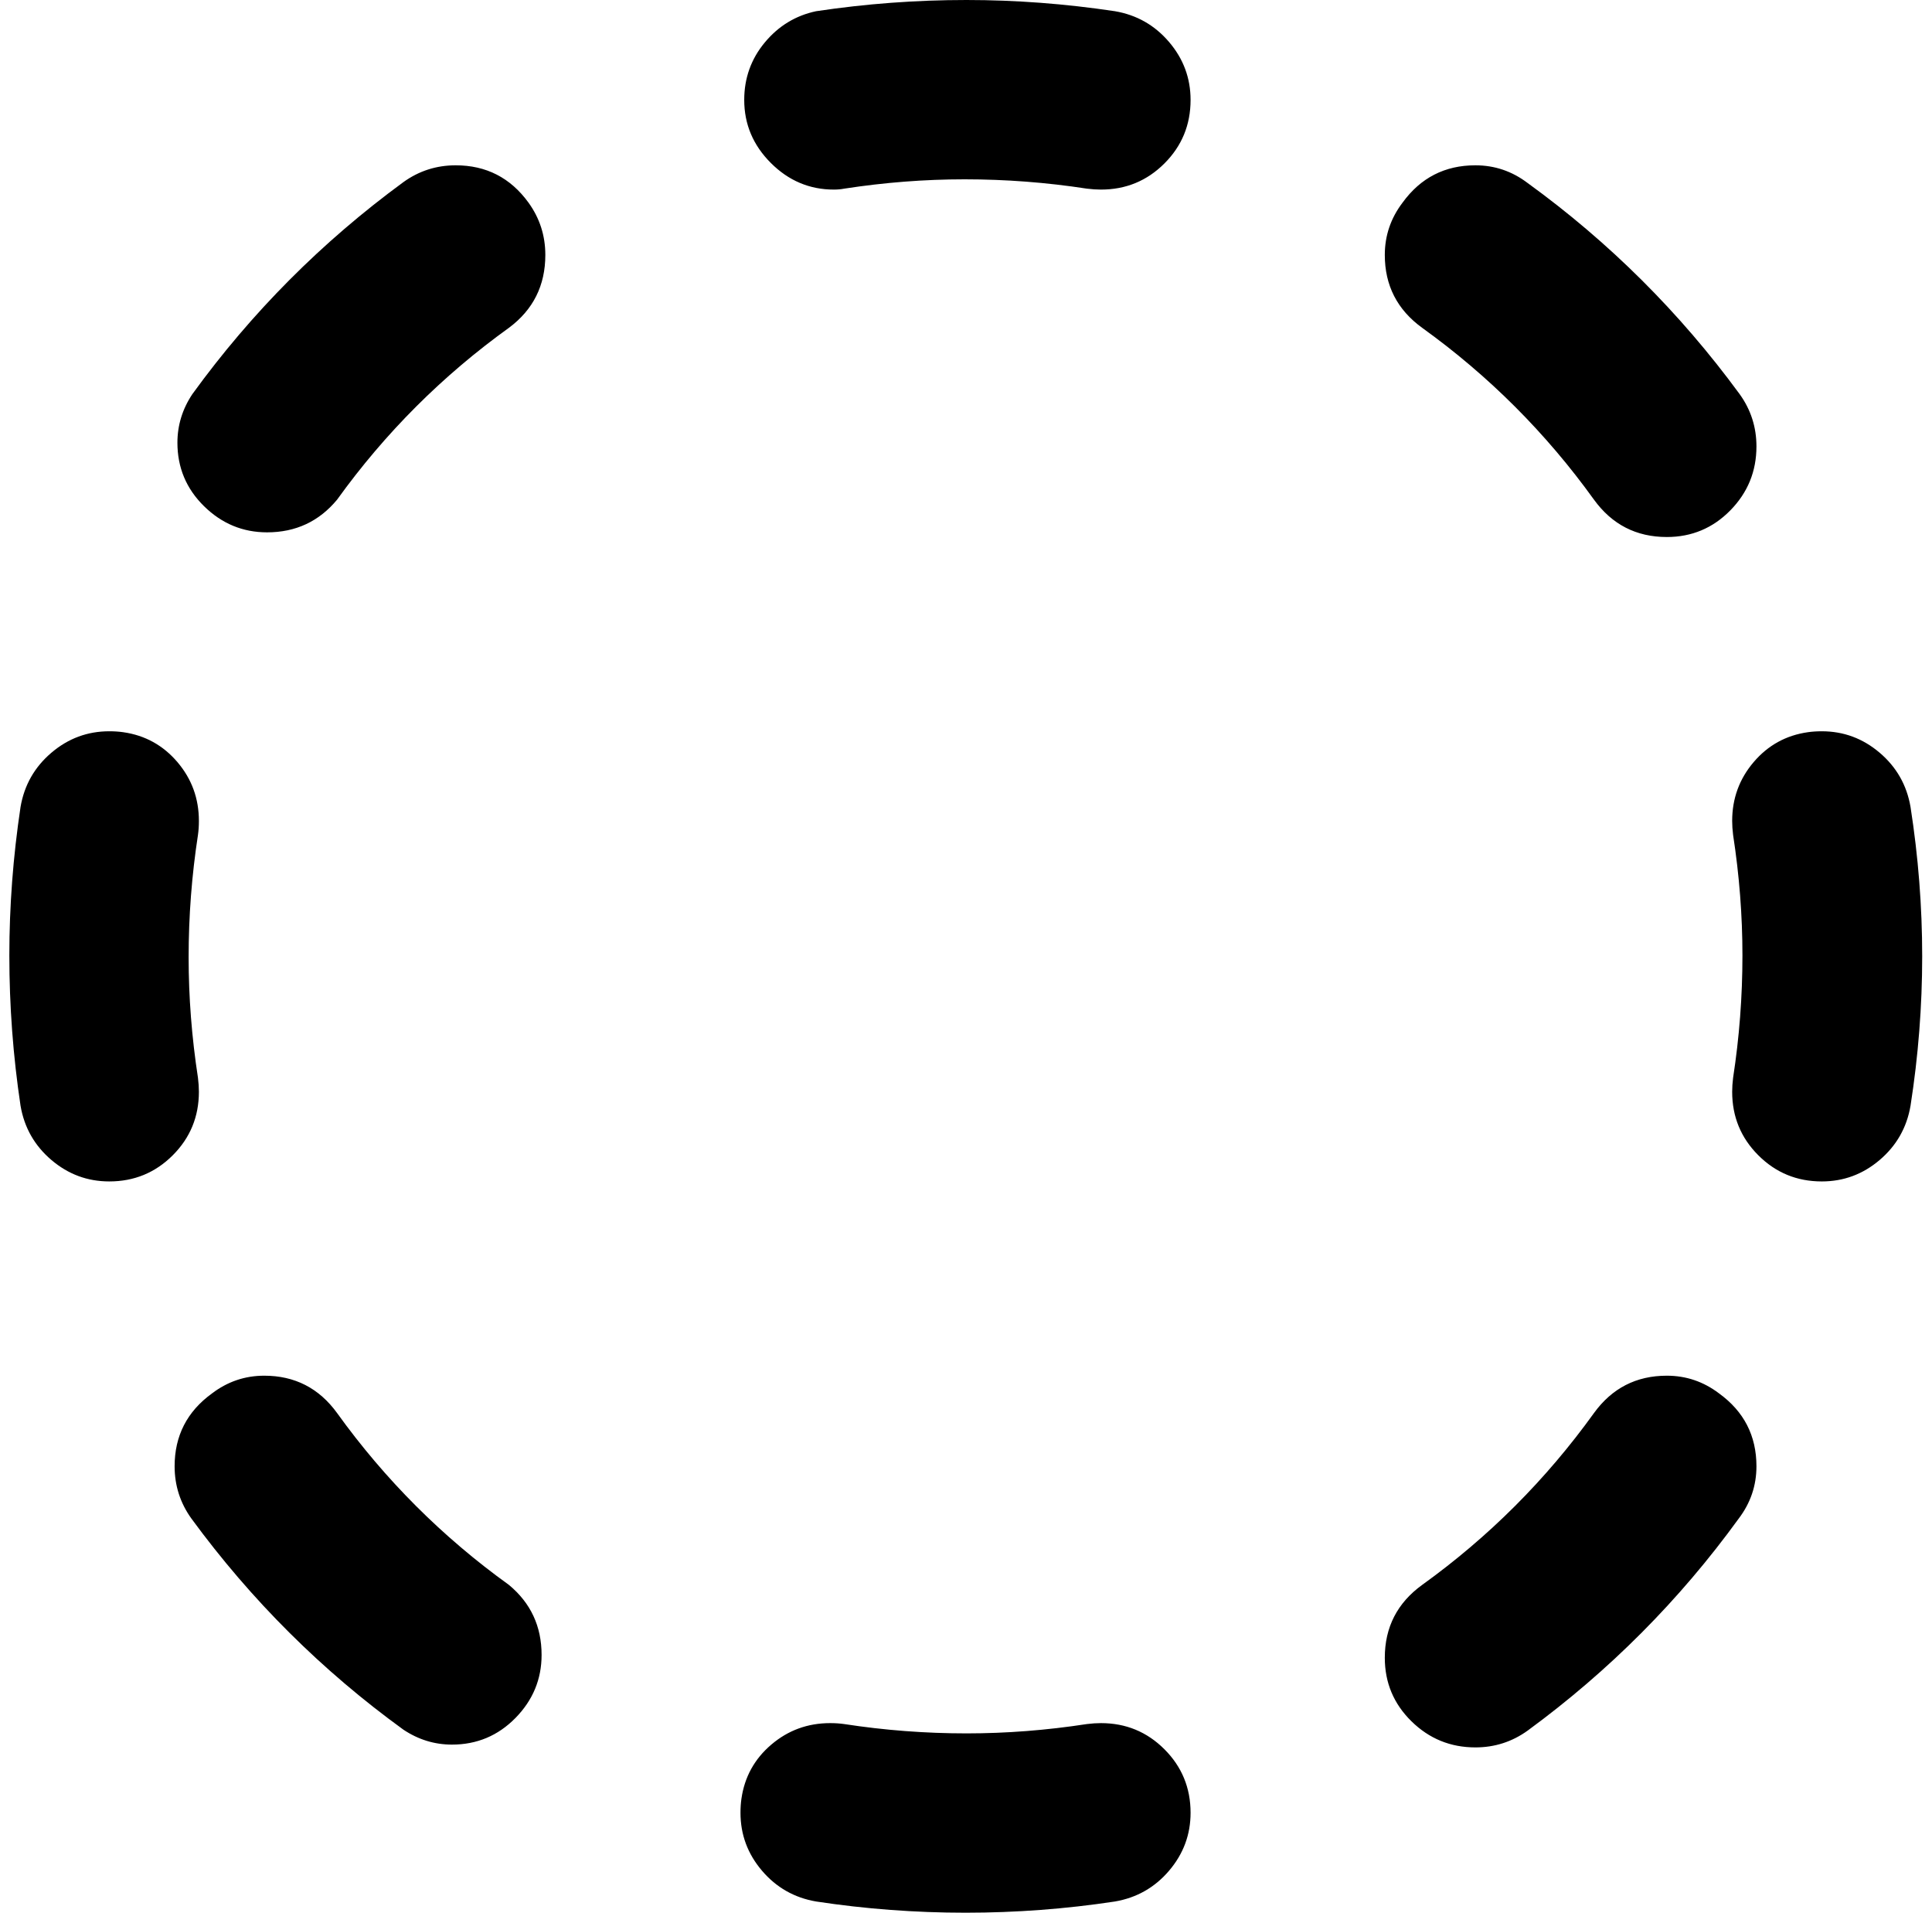 <?xml version="1.0" standalone="no"?>
<!DOCTYPE svg PUBLIC "-//W3C//DTD SVG 1.1//EN" "http://www.w3.org/Graphics/SVG/1.1/DTD/svg11.dtd" >
<svg xmlns="http://www.w3.org/2000/svg" xmlns:xlink="http://www.w3.org/1999/xlink" version="1.1" viewBox="-10 0 2069 2048">
   <path fill="currentColor"
d="M1831 1492q40 29 40 78q0 31 -19 56q-95 131 -226 227q-25 18 -56 18q-40 0 -68.5 -28t-28.5 -68q0 -49 40 -78q107 -77 184 -184q29 -40 78 -40q31 0 56 19zM1492 217q29 -40 78 -40q31 0 56 19q131 95 227 226q18 25 18 56q0 40 -28 68.5t-68 28.5q-49 0 -78 -40
q-77 -107 -184 -184q-40 -29 -40 -78q0 -31 19 -56zM864 12q80 -12 161 -12q79 0 159 12q35 6 58 33t23 62q0 40 -28 68t-68 28q-7 0 -15 -1q-65 -10 -131 -10q-64 0 -129 10q-5 1 -11 1q-39 0 -67.5 -28.5t-28.5 -67.5q0 -35 22 -61.5t55 -33.5zM122 784q35 5 58 32t23 63
q0 8 -1 15q-10 65 -10 131q0 64 10 129q1 8 1 15q0 40 -28 68t-68 28q-35 0 -62 -23t-33 -58q-12 -80 -12 -161q0 -79 12 -159q6 -35 33 -58t62 -23q8 0 15 1zM1926 784q7 -1 15 -1q35 0 62 23t33 58q25 160 0 320q-6 35 -33 58t-62 23q-40 0 -68 -28t-28 -68q0 -7 1 -15
q10 -65 10 -131q0 -64 -10 -129q-1 -8 -1 -15q0 -36 23 -63t58 -32zM784 1926q5 -35 32 -58t63 -23q8 0 15 1q65 10 131 10q64 0 129 -10q8 -1 15 -1q40 0 68 28t28 68q0 35 -23 62t-58 33q-79 12 -160 12t-160 -12q-35 -6 -58 -33t-23 -62q0 -8 1 -15zM217 1492
q25 -19 56 -19q49 0 78 40q77 107 184 184q35 29 35 75q0 39 -28 67.5t-68 28.5q-28 0 -52 -16q-131 -95 -227 -226q-18 -25 -18 -56q0 -49 40 -78zM556 217q18 25 18 56q0 49 -39 78q-107 77 -184 184q-29 35 -75 35q-39 0 -67.5 -28t-28.5 -68q0 -28 16 -52
q95 -131 226 -227q25 -18 56 -18q49 0 78 40z" />
</svg>
